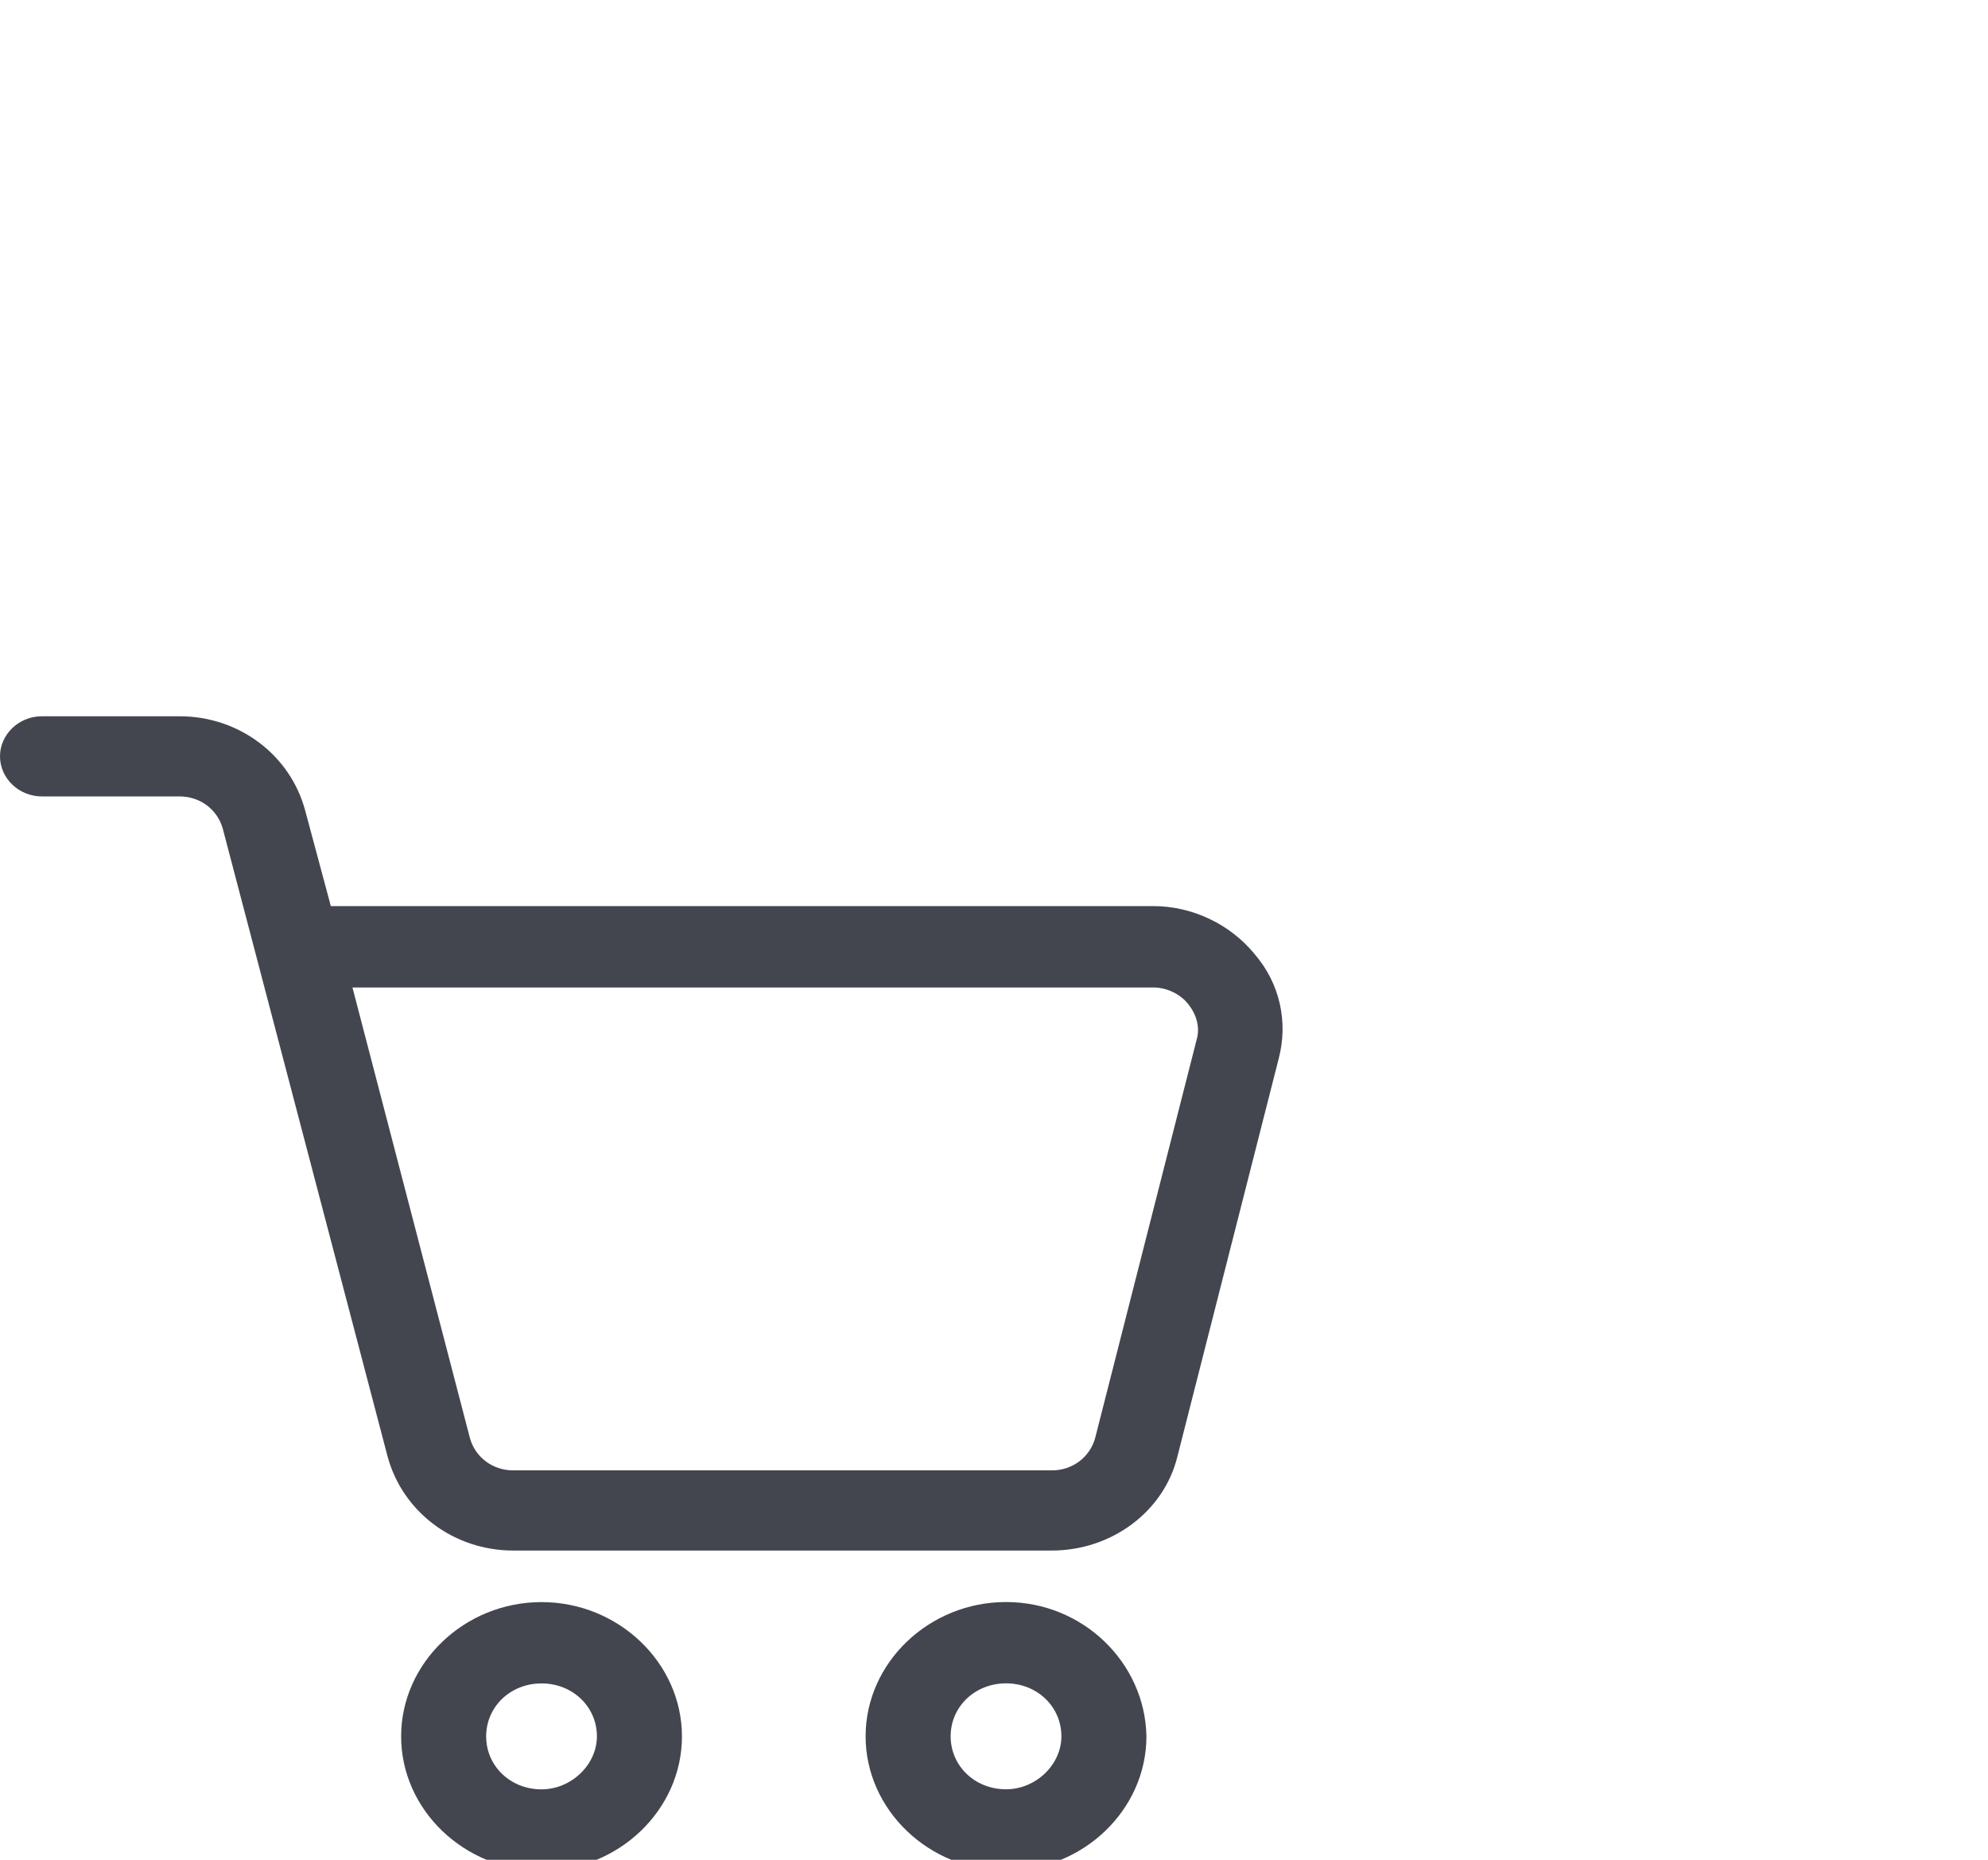 <svg width="31" height="29" xmlns="http://www.w3.org/2000/svg" fill="none">
    <path id="svg_2" fill="#43464E" d="m19.561,14.874c-0.379,-0.463 -0.969,-0.745 -1.579,-0.745l-12.823,0l-0.4,-1.49c-0.232,-0.866 -1.031,-1.47 -1.958,-1.47l-2.148,0c-0.358,0 -0.653,0.282 -0.653,0.625c0,0.342 0.294,0.625 0.653,0.625l2.148,0c0.316,0 0.589,0.201 0.673,0.503l2.569,9.786c0.232,0.866 1.032,1.47 1.959,1.47l8.401,0c0.926,0 1.748,-0.604 1.958,-1.47l1.579,-6.202c0.148,-0.565 0.022,-1.169 -0.379,-1.632l0,0zm-0.904,1.349l-1.58,6.202c-0.084,0.302 -0.358,0.503 -0.673,0.503l-8.402,0c-0.316,0 -0.59,-0.201 -0.674,-0.503l-1.832,-7.027l12.487,0c0.211,0 0.421,0.101 0.548,0.262c0.126,0.16 0.188,0.362 0.126,0.563l0,-0z"/>
    <path id="svg_3" fill="#43464E" d="m8.444,24.982c-1.2,0 -2.189,0.946 -2.189,2.094c0,1.147 0.989,2.094 2.189,2.094c1.2,0.001 2.19,-0.946 2.19,-2.093c0,-1.148 -0.99,-2.095 -2.19,-2.095l0,0zm0,2.92c-0.484,0 -0.863,-0.363 -0.863,-0.826c0,-0.463 0.379,-0.826 0.863,-0.826c0.485,0 0.864,0.363 0.864,0.826c-0.001,0.444 -0.401,0.826 -0.864,0.826z"/>
    <path id="svg_4" fill="#43464E" d="m15.688,24.981c-1.201,0 -2.19,0.946 -2.19,2.094c0,1.147 0.99,2.094 2.19,2.094c1.2,0 2.189,-0.946 2.189,-2.094c-0.021,-1.147 -0.989,-2.094 -2.189,-2.094zm0,2.92c-0.485,0 -0.864,-0.363 -0.864,-0.826c0,-0.463 0.379,-0.826 0.864,-0.826c0.484,0 0.863,0.363 0.863,0.826c0,0.444 -0.4,0.826 -0.863,0.826z"/>
</svg>
